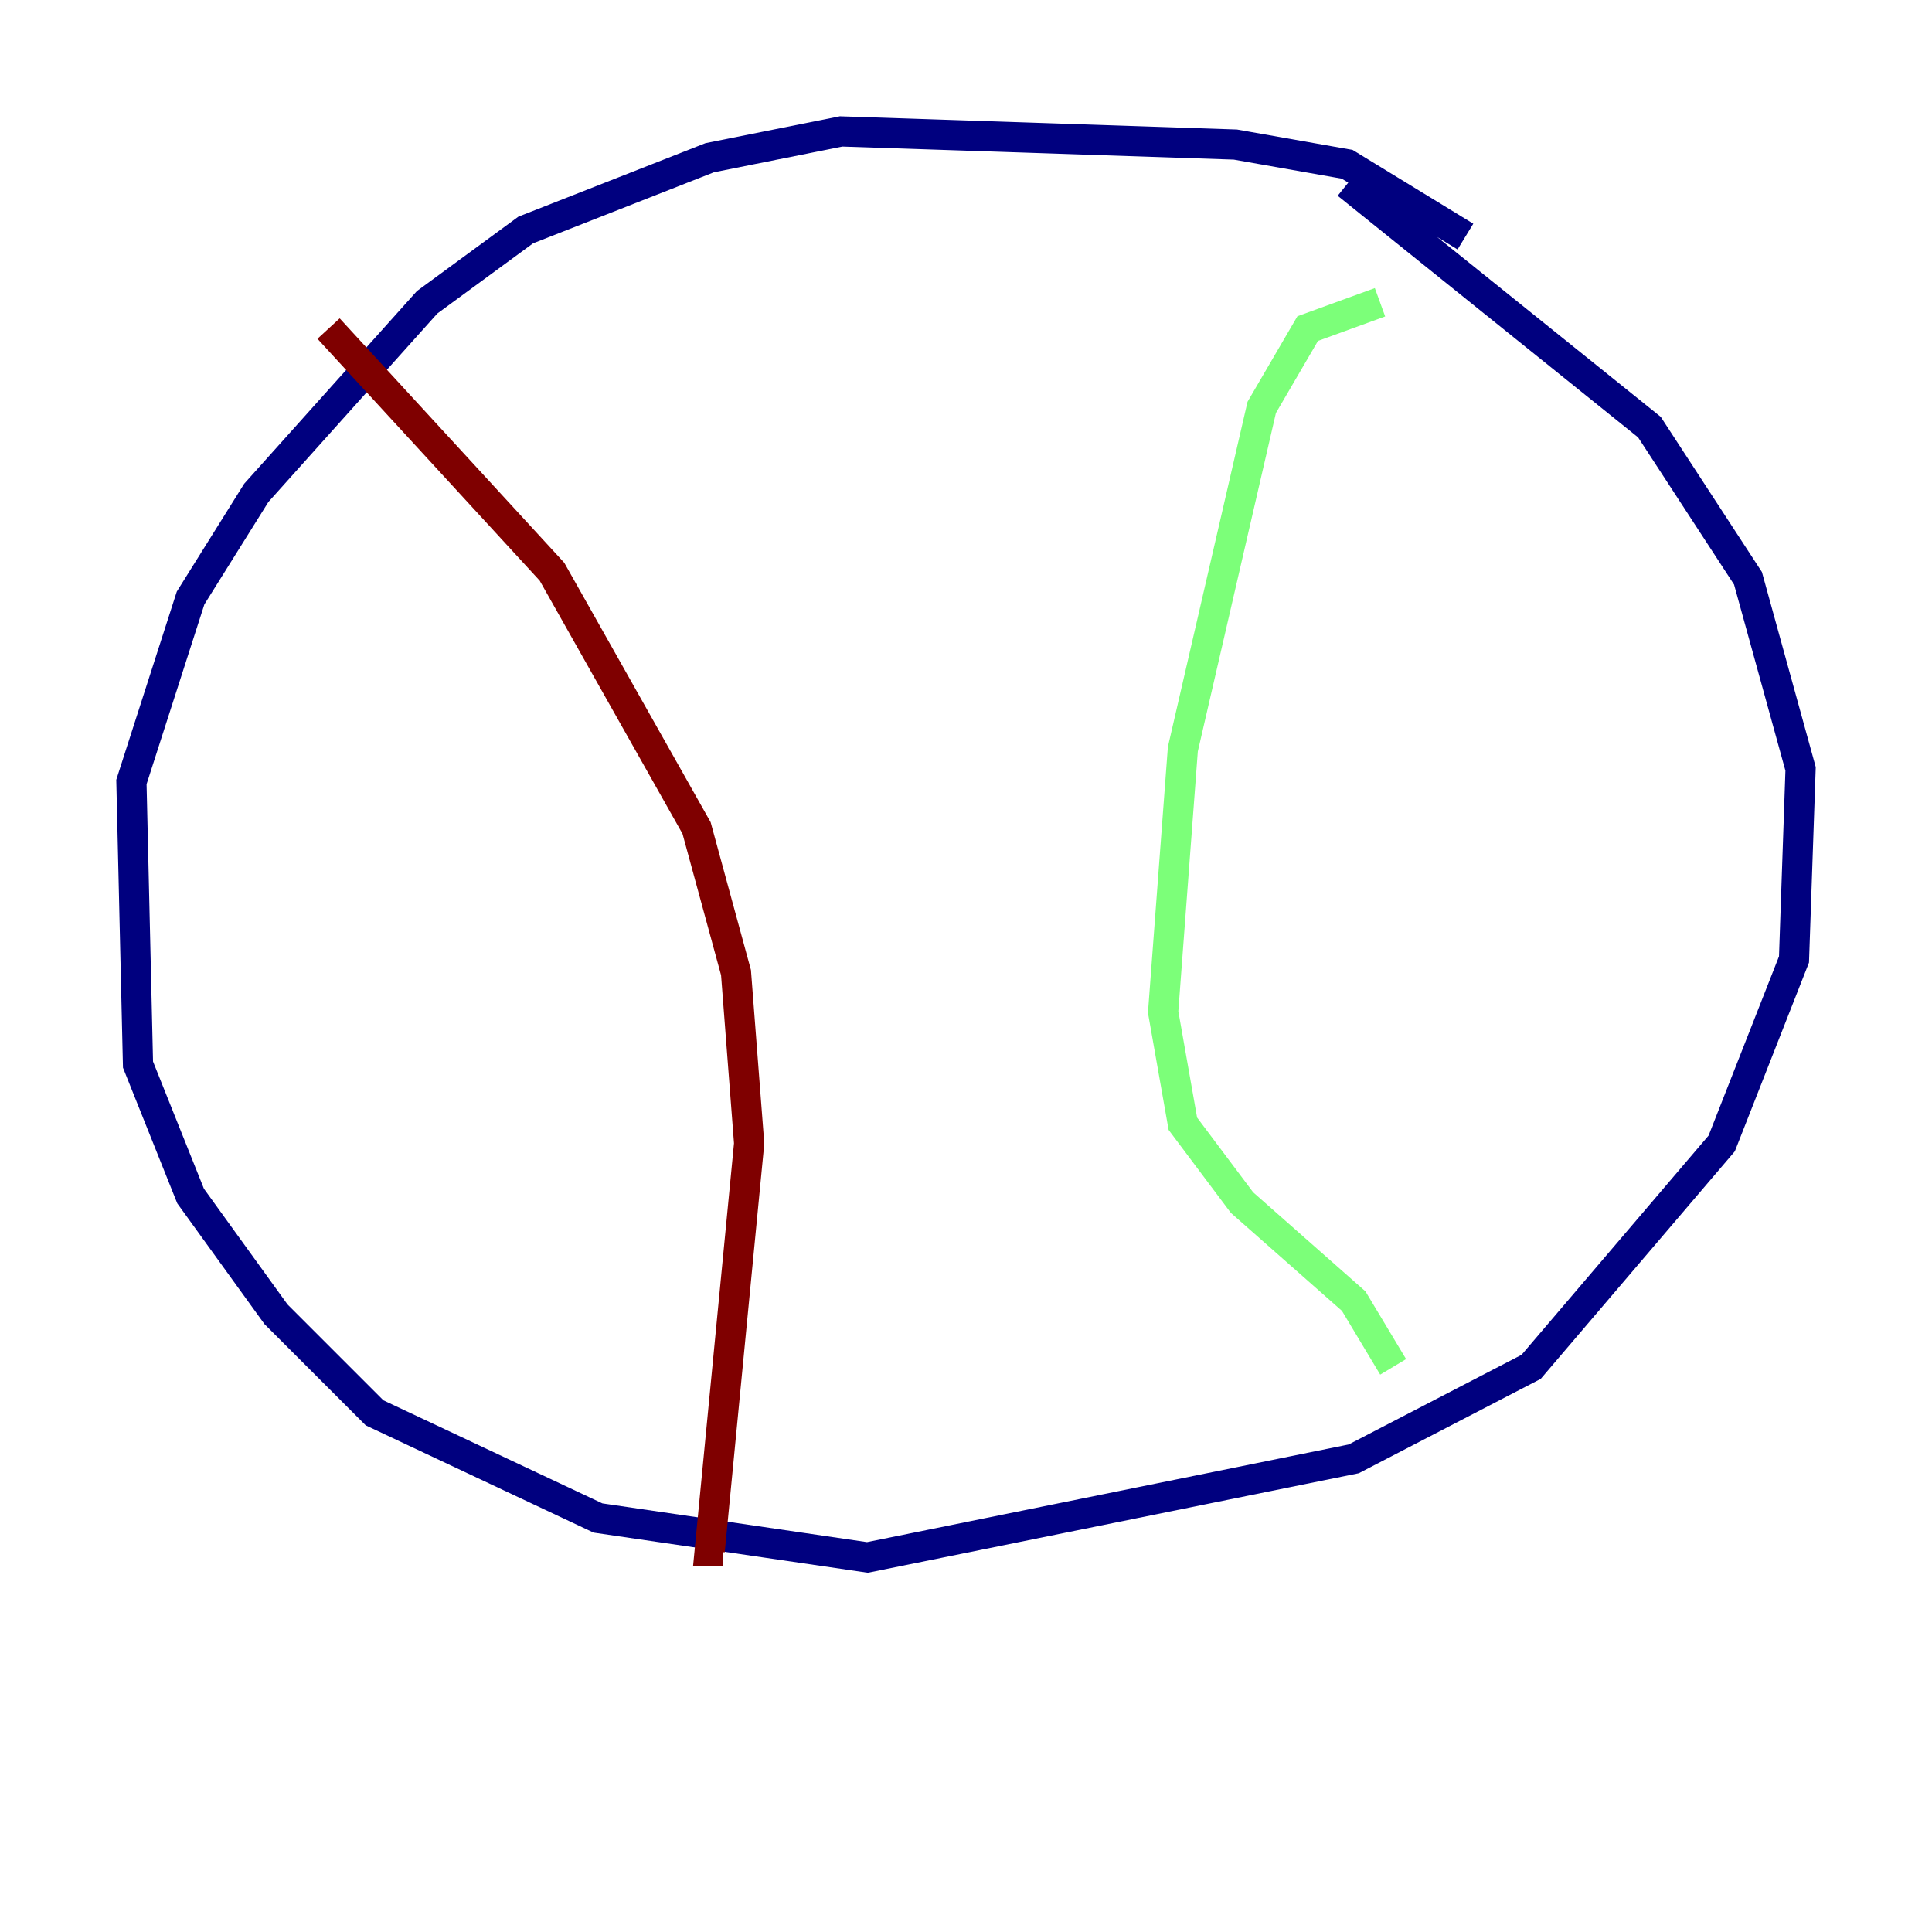 <?xml version="1.0" encoding="utf-8" ?>
<svg baseProfile="tiny" height="128" version="1.2" viewBox="0,0,128,128" width="128" xmlns="http://www.w3.org/2000/svg" xmlns:ev="http://www.w3.org/2001/xml-events" xmlns:xlink="http://www.w3.org/1999/xlink"><defs /><polyline fill="none" points="97.088,15.674 89.252,10.884 81.85,9.578 55.728,8.707 47.02,10.449 34.83,15.238 28.299,20.027 16.98,32.653 12.626,39.619 8.707,51.809 9.143,70.531 12.626,79.238 18.286,87.075 24.816,93.605 39.619,100.571 57.469,103.184 89.687,96.653 101.442,90.558 114.068,75.755 118.857,63.565 119.293,50.939 115.809,38.313 109.279,28.299 89.252,12.191" stroke="#00007f" stroke-width="2" /><polyline fill="none" points="91.429,20.027 86.639,21.769 83.592,26.993 78.367,49.633 77.061,67.048 78.367,74.449 82.286,79.674 89.687,86.204 92.299,90.558" stroke="#7cff79" stroke-width="2" /><polyline fill="none" points="21.769,21.769 36.571,37.878 46.15,54.857 48.762,64.435 49.633,75.755 47.02,102.748 47.891,102.748" stroke="#7f0000" stroke-width="2" /></svg>